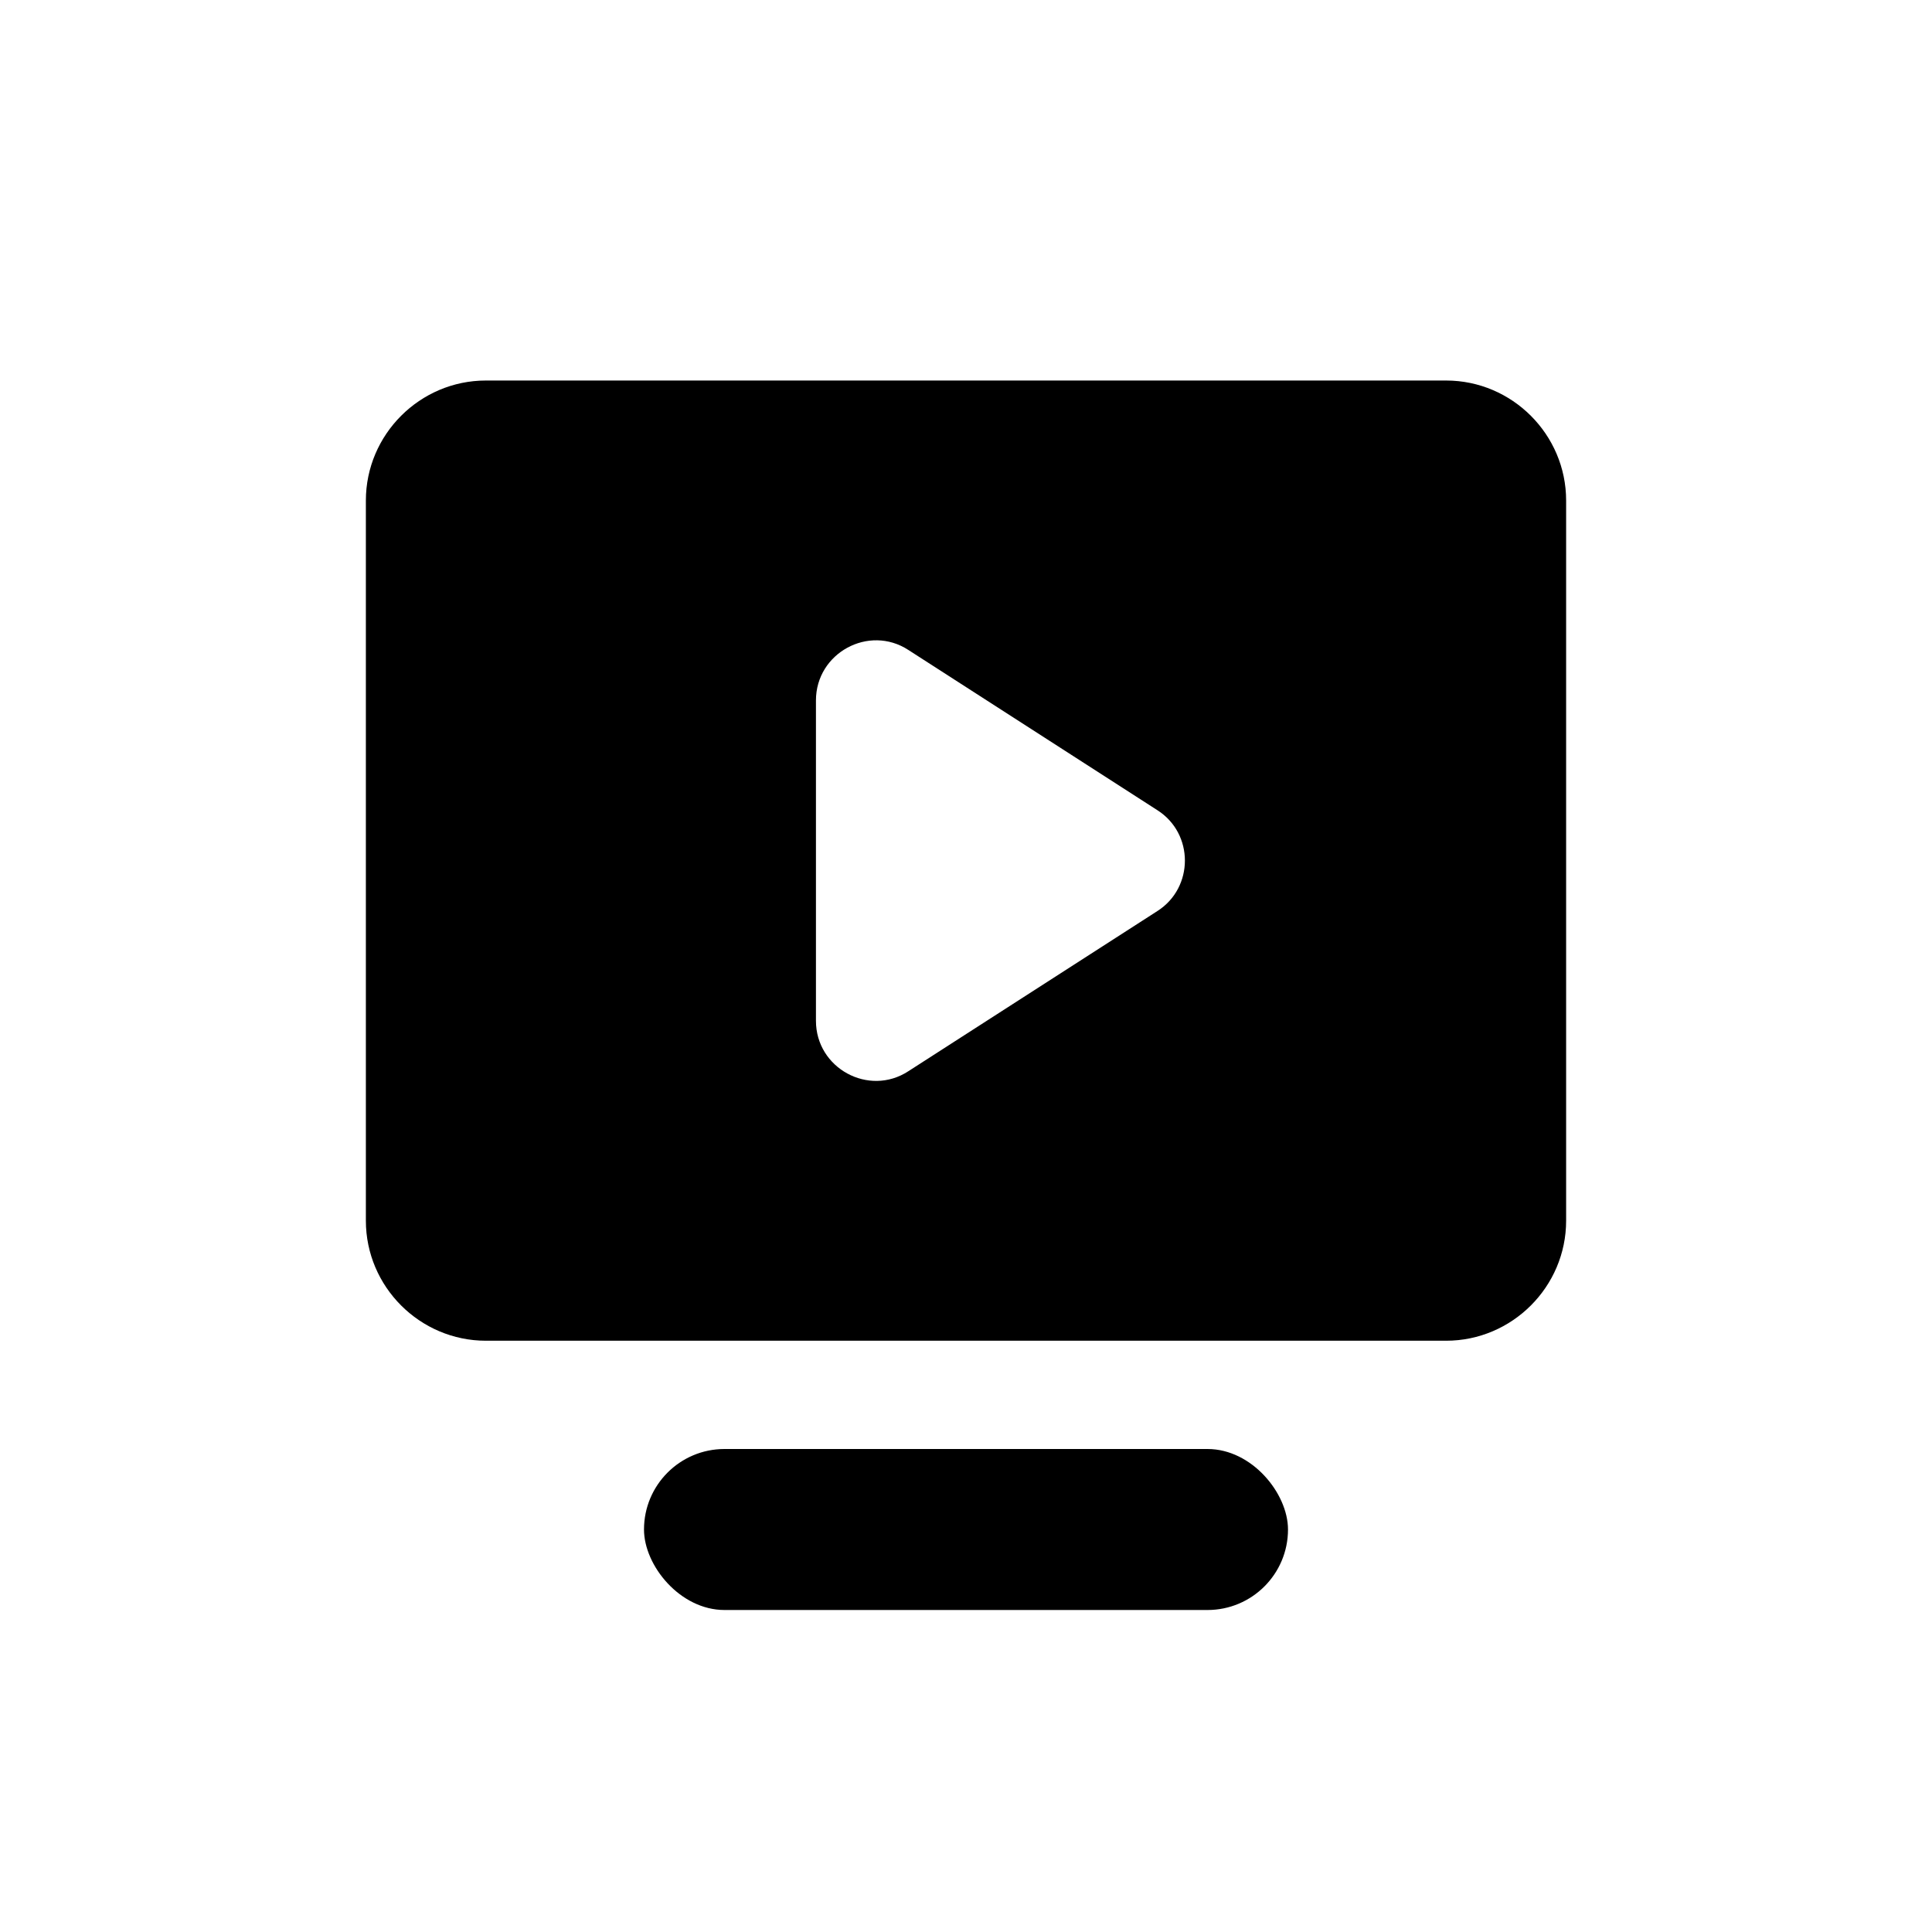 <?xml version="1.0" encoding="UTF-8"?>
<svg width="24px" height="24px" viewBox="0 0 24 24" version="1.1" xmlns="http://www.w3.org/2000/svg" xmlns:xlink="http://www.w3.org/1999/xlink">
    <title>CF207DF3-DB5B-44DA-95C2-F9E2A48ACE05@1x</title>
    <g id="Symbols" stroke="none" stroke-width="1" fill="none" fill-rule="evenodd">
        <g id="iko/webinaire" fill="currentColor">
            <path d="M17.964,4.727 L6.036,4.727 C5.216,4.727 4.545,5.398 4.545,6.218 L4.545,15.164 C4.545,15.984 5.216,16.655 6.036,16.655 L17.964,16.655 C18.784,16.655 19.455,15.984 19.455,15.164 L19.455,6.218 C19.455,5.398 18.784,4.727 17.964,4.727 Z M10.136,12.681 L10.136,8.701 C10.136,8.112 10.792,7.754 11.284,8.074 L14.378,10.065 C14.833,10.355 14.833,11.026 14.378,11.317 L11.284,13.307 C10.792,13.628 10.136,13.27 10.136,12.681 Z" id="Shape"></path>
            <rect id="Rectangle" x="8" y="18" width="8" height="2" rx="1"></rect>
        </g>
    </g>
</svg>